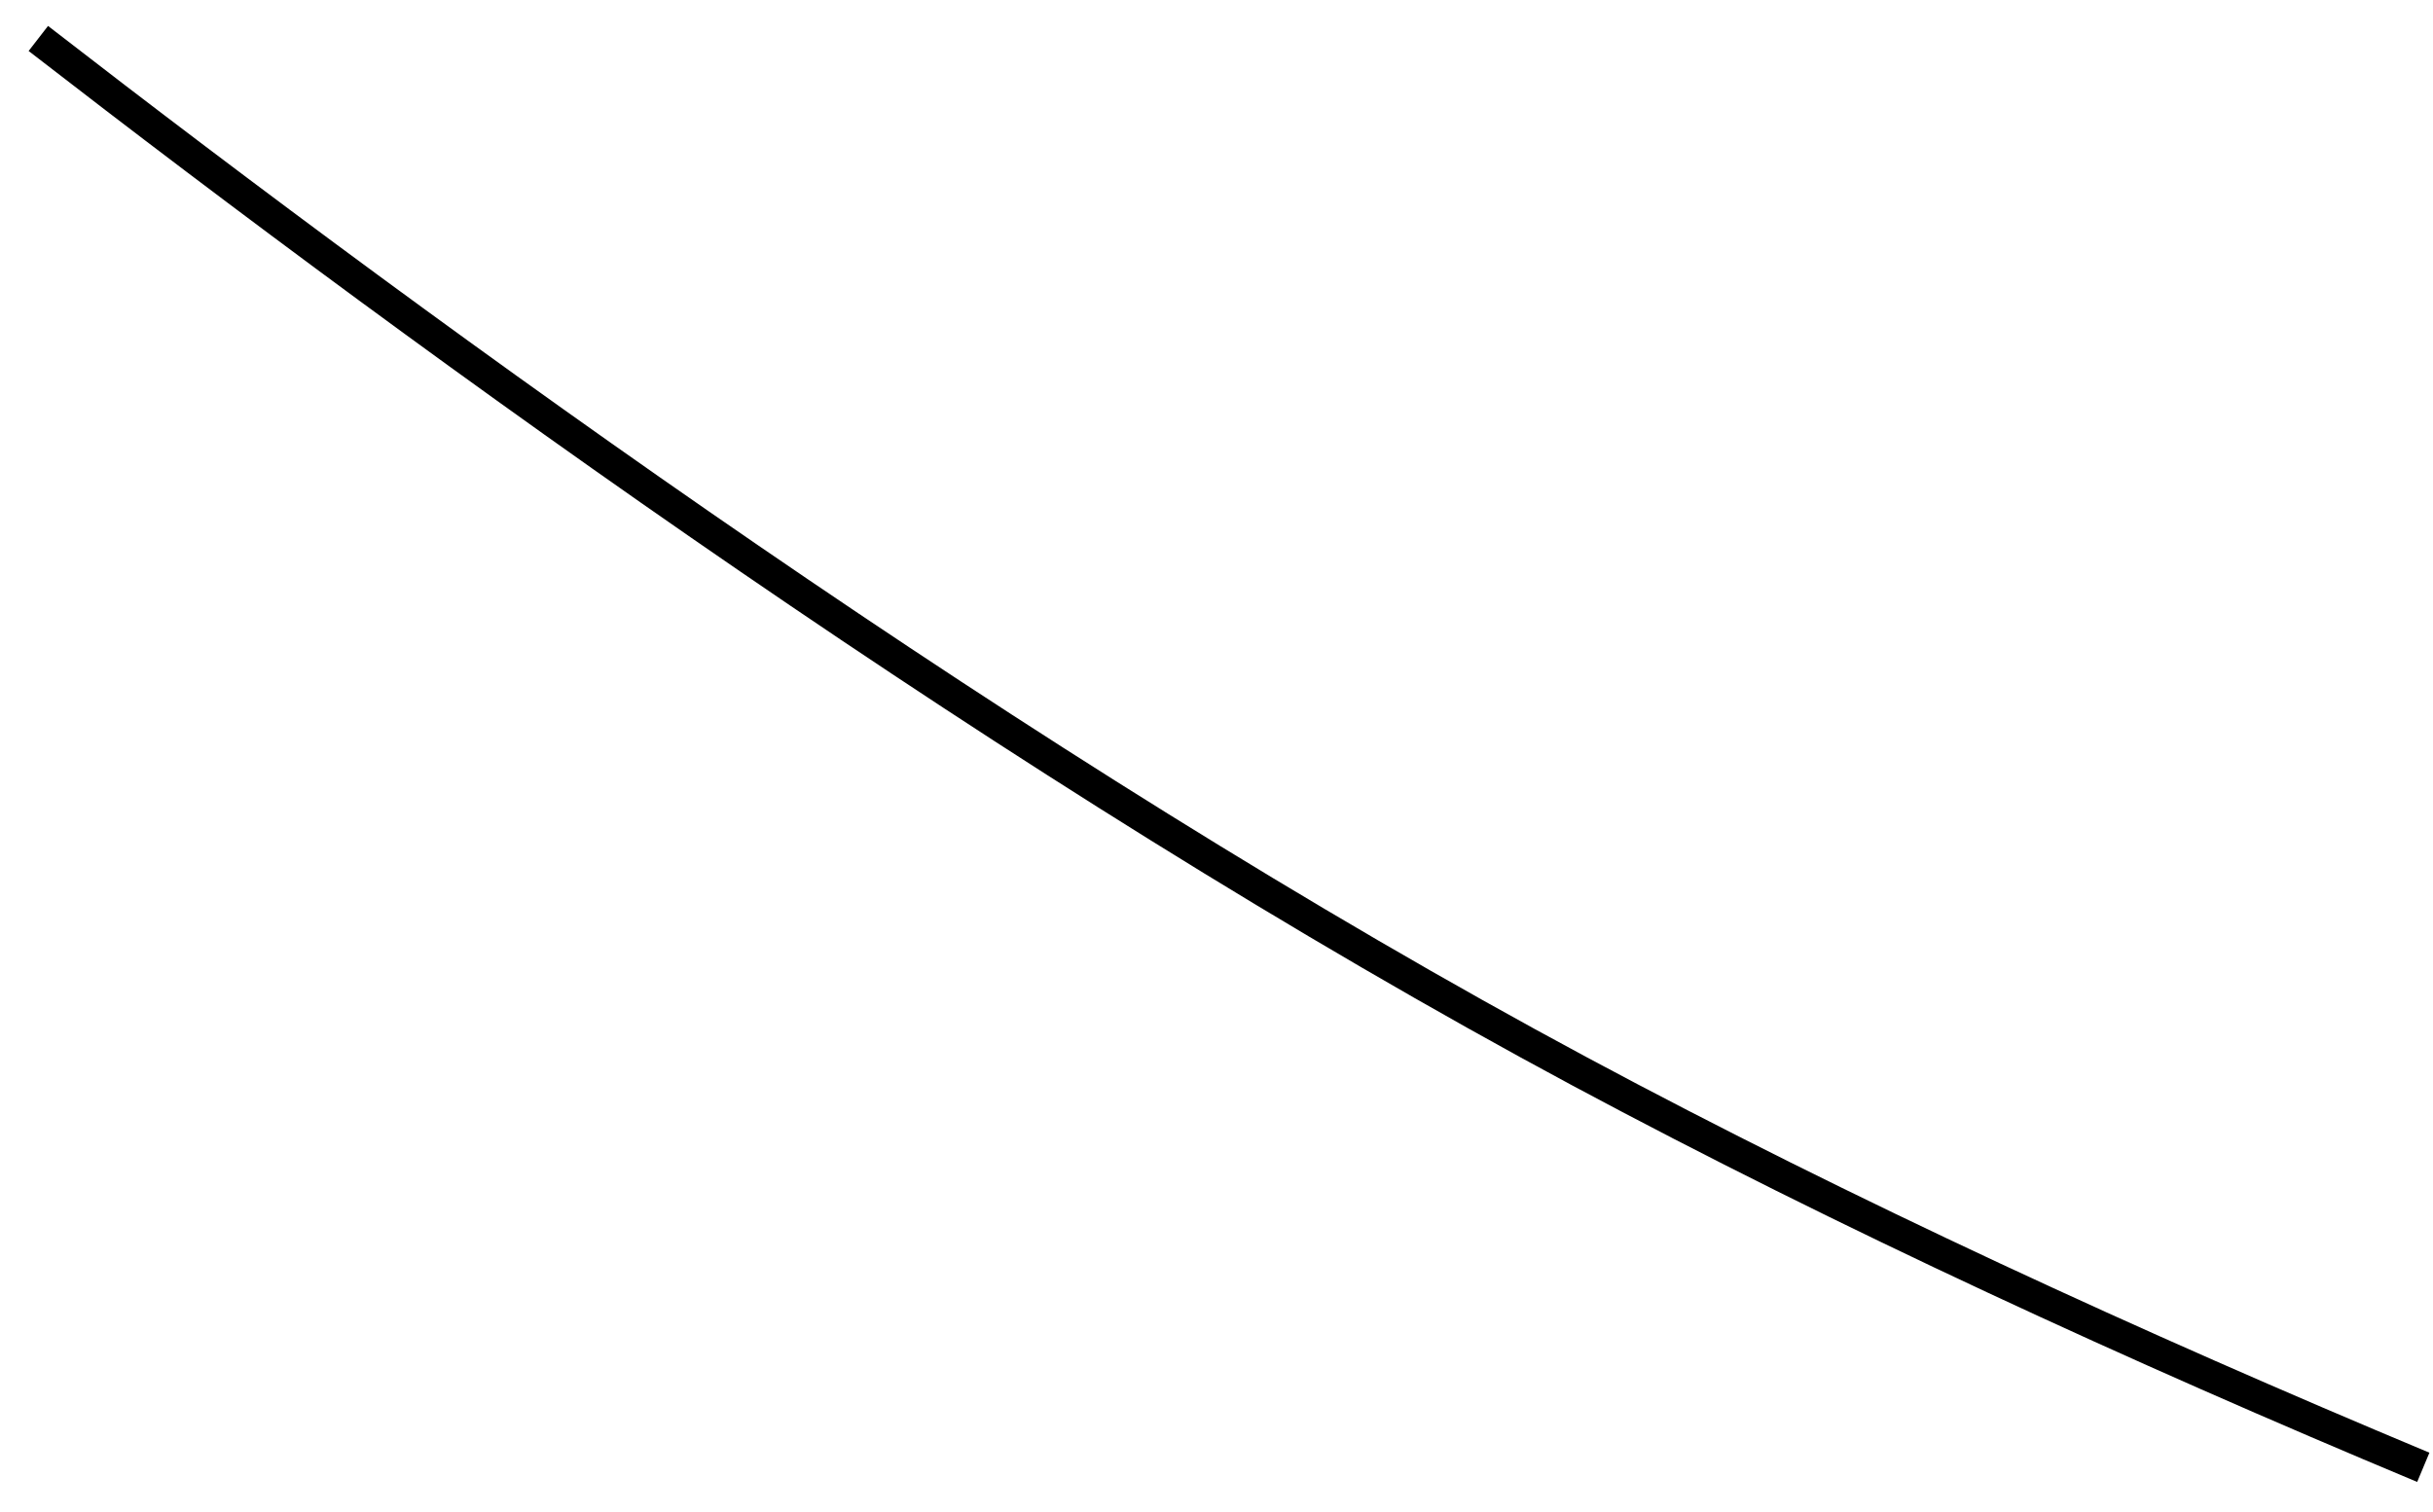<svg width="74" height="46" viewBox="0 0 74 46" fill="none" xmlns="http://www.w3.org/2000/svg">
<path d="M1.166 1.17C13.267 10.547 31.085 23.495 48.04 32.592C56.13 36.932 64.966 40.987 73.705 44.639" stroke="black" stroke-width="0.964"/>
</svg>

